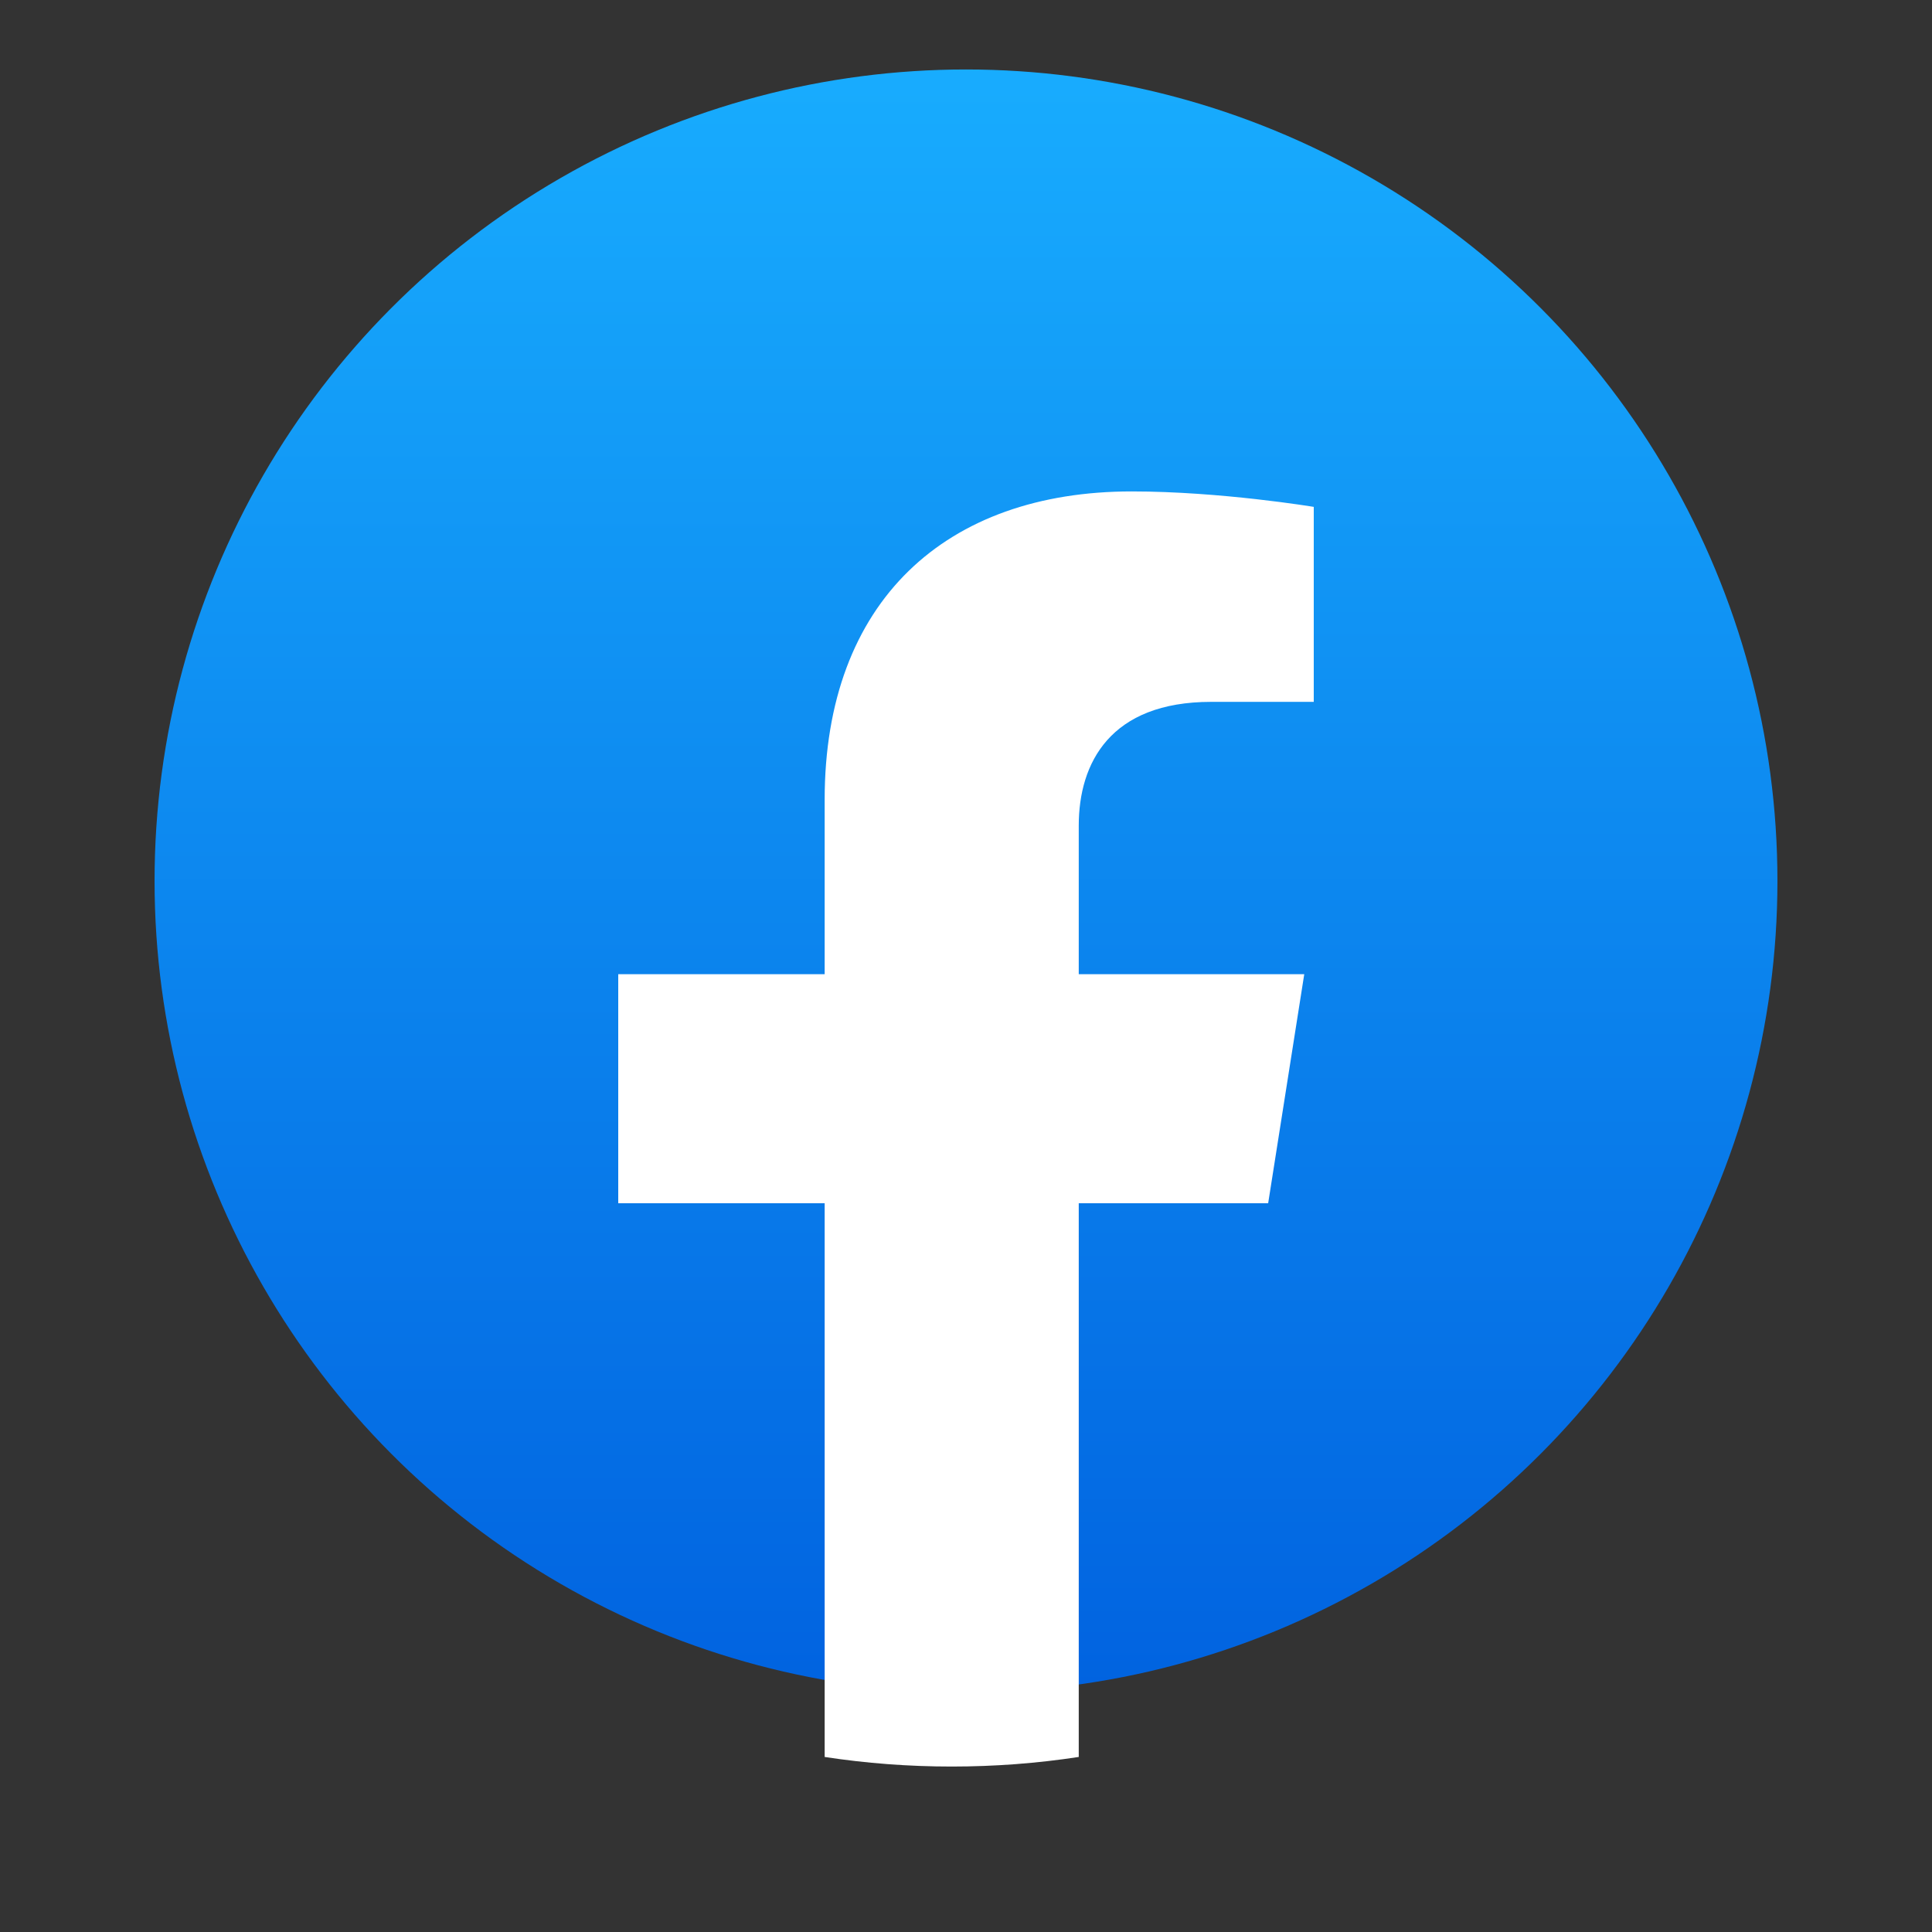 <svg width="25" height="25" viewBox="0 0 25 25" fill="none" xmlns="http://www.w3.org/2000/svg">
<rect x="0" y="0" width="25" height="25" fill="#333333" stroke="none"/>
<ellipse cx="12.5" cy="11.399" rx="10.5" ry="10.5" fill="url(#paint0_linear_988_3598)"/>
<path d="M16.41 15.57L16.877 12.606H13.959V10.684C13.959 9.873 14.366 9.082 15.673 9.082H17V6.559C17 6.559 15.796 6.359 14.645 6.359C12.241 6.359 10.671 7.778 10.671 10.348V12.606H8V15.57H10.671V22.735C11.207 22.817 11.756 22.859 12.315 22.859C12.874 22.859 13.423 22.817 13.959 22.735V15.57H16.41Z" fill="white"/>
<defs>
<linearGradient id="paint0_linear_988_3598" x1="12.5" y1="0.899" x2="12.5" y2="21.836" gradientUnits="userSpaceOnUse">
<stop stop-color="#18ACFE"/>
<stop offset="1" stop-color="#0163E0"/>
</linearGradient>
</defs>
</svg>
